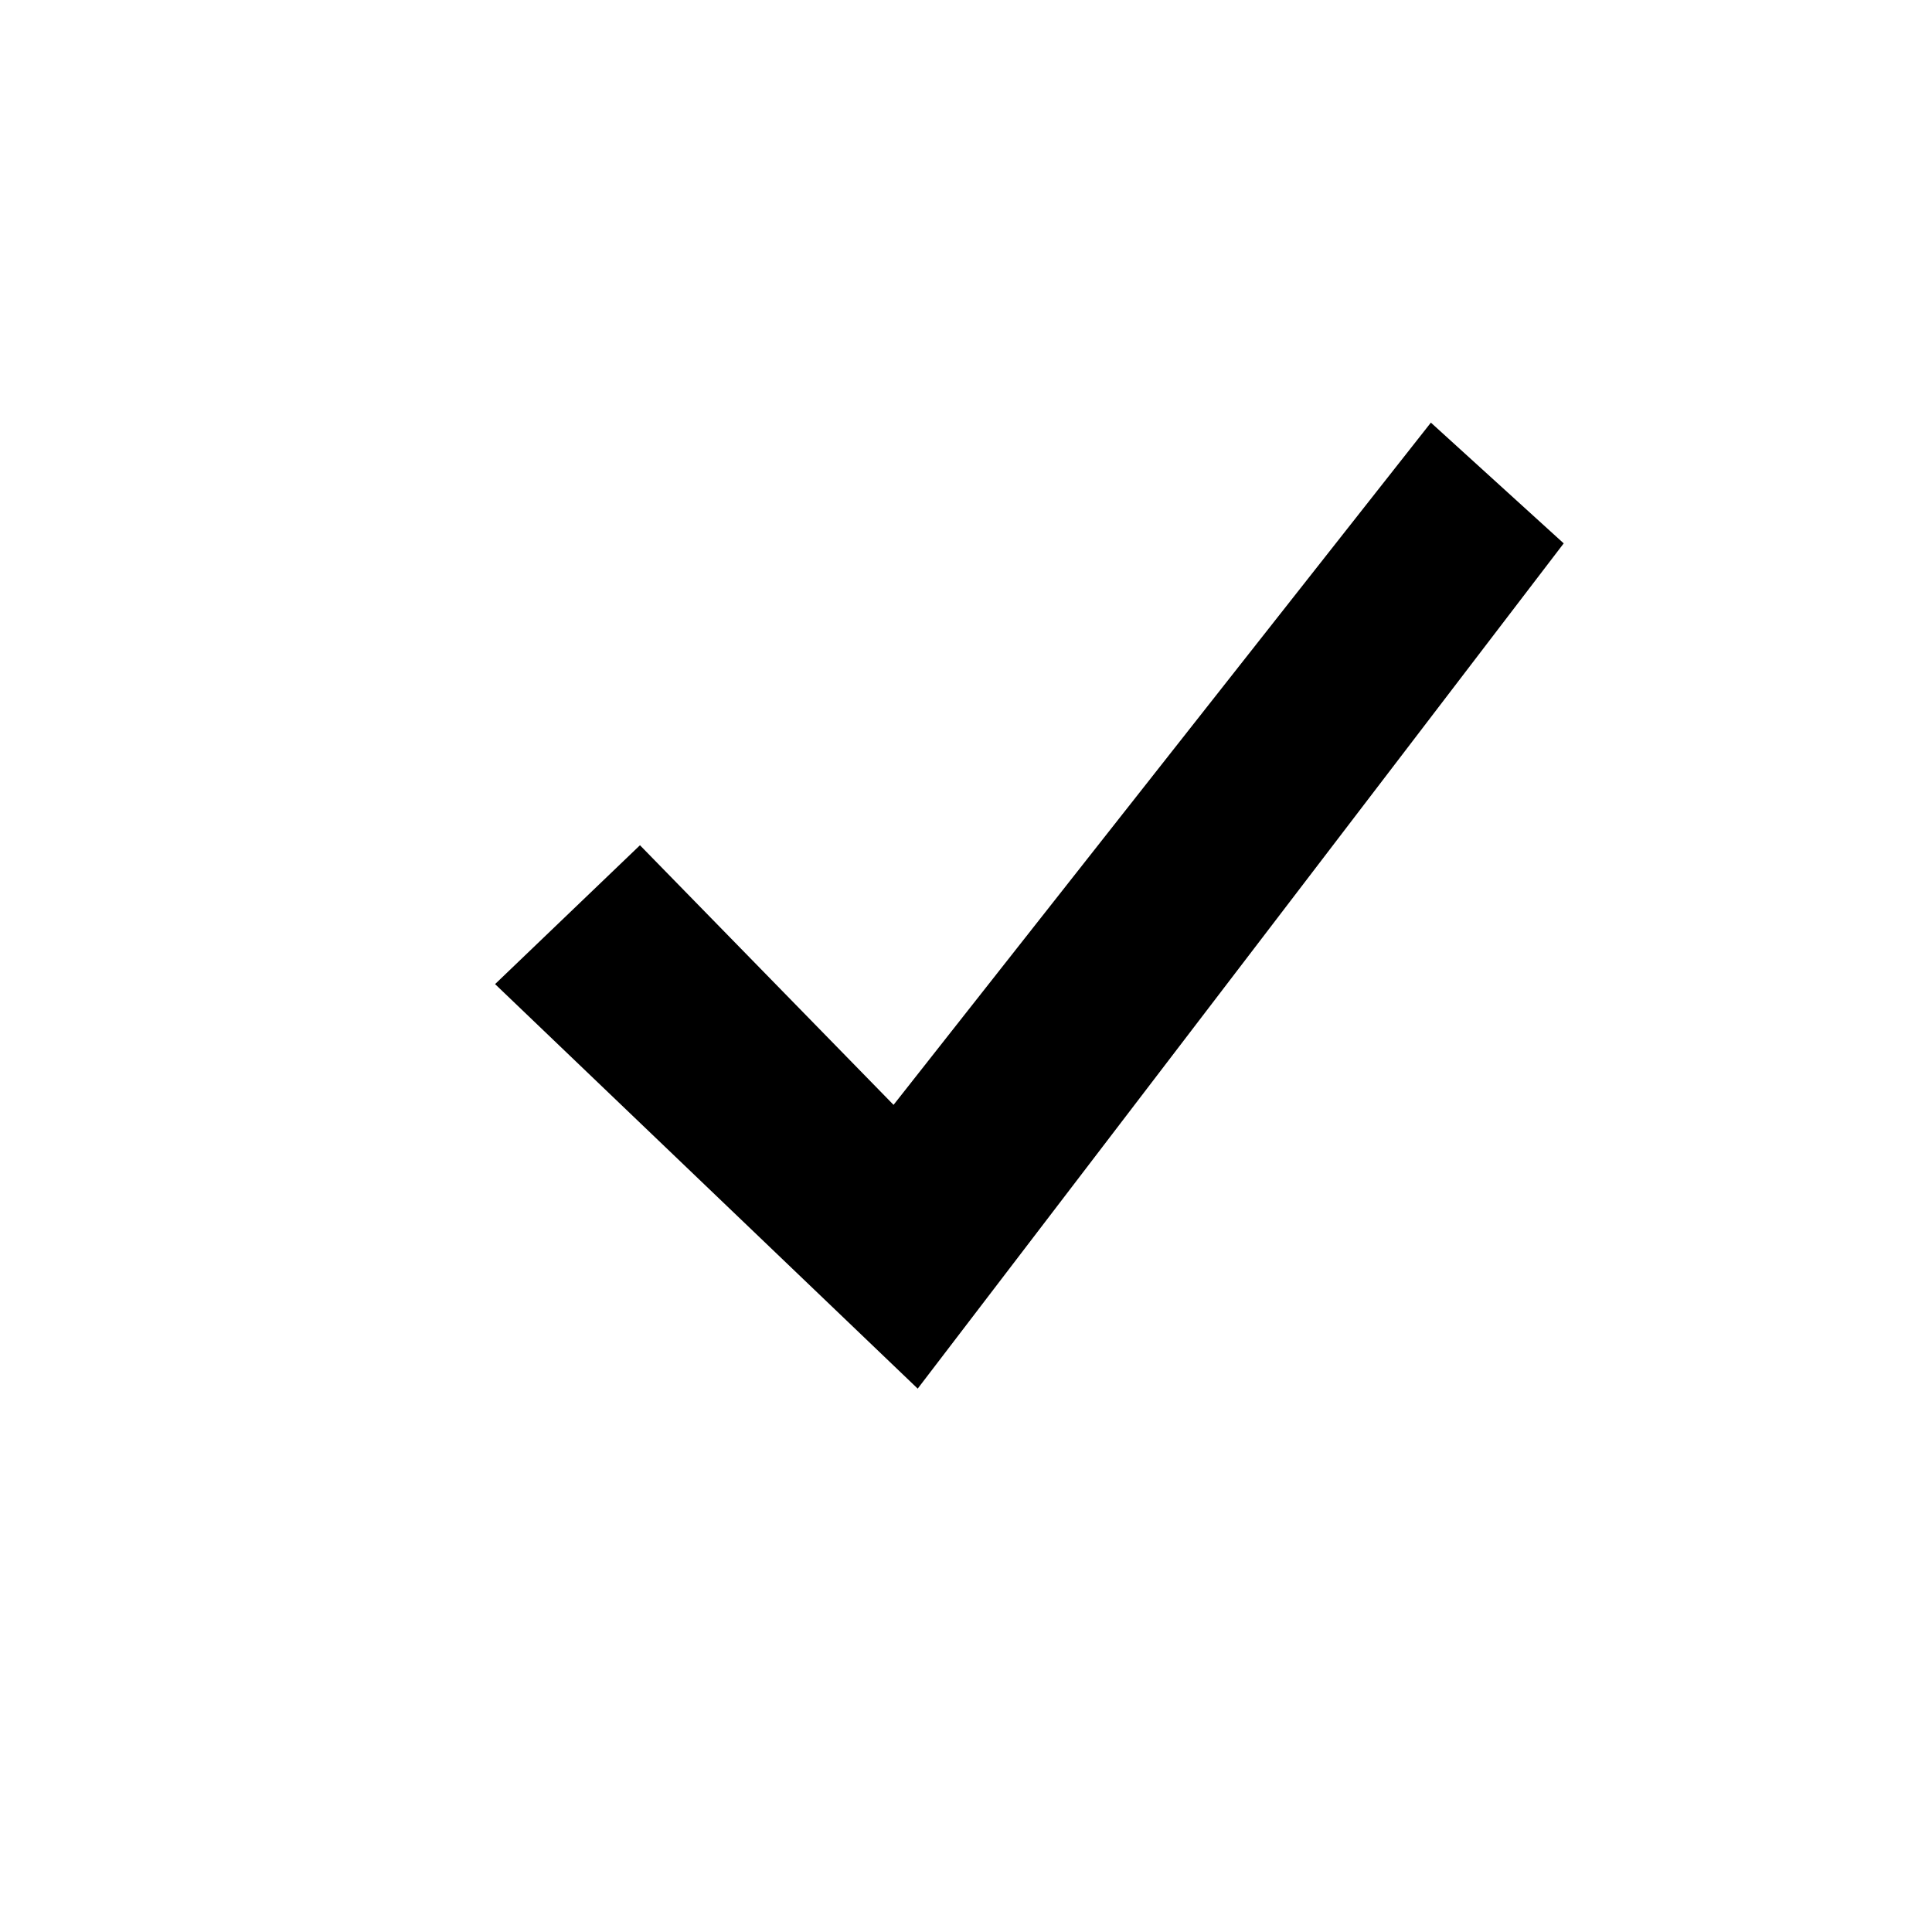 <!-- Generated by IcoMoon.io -->
<svg version="1.1" xmlns="http://www.w3.org/2000/svg" width="32" height="32" viewBox="0 0 32 32">
<title>checked</title>
<path d="M10.6 14l-2.4 2.3 7 6.7 10.7-14-2.2-2-8.9 11.3-4.2-4.3z"></path>
</svg>
